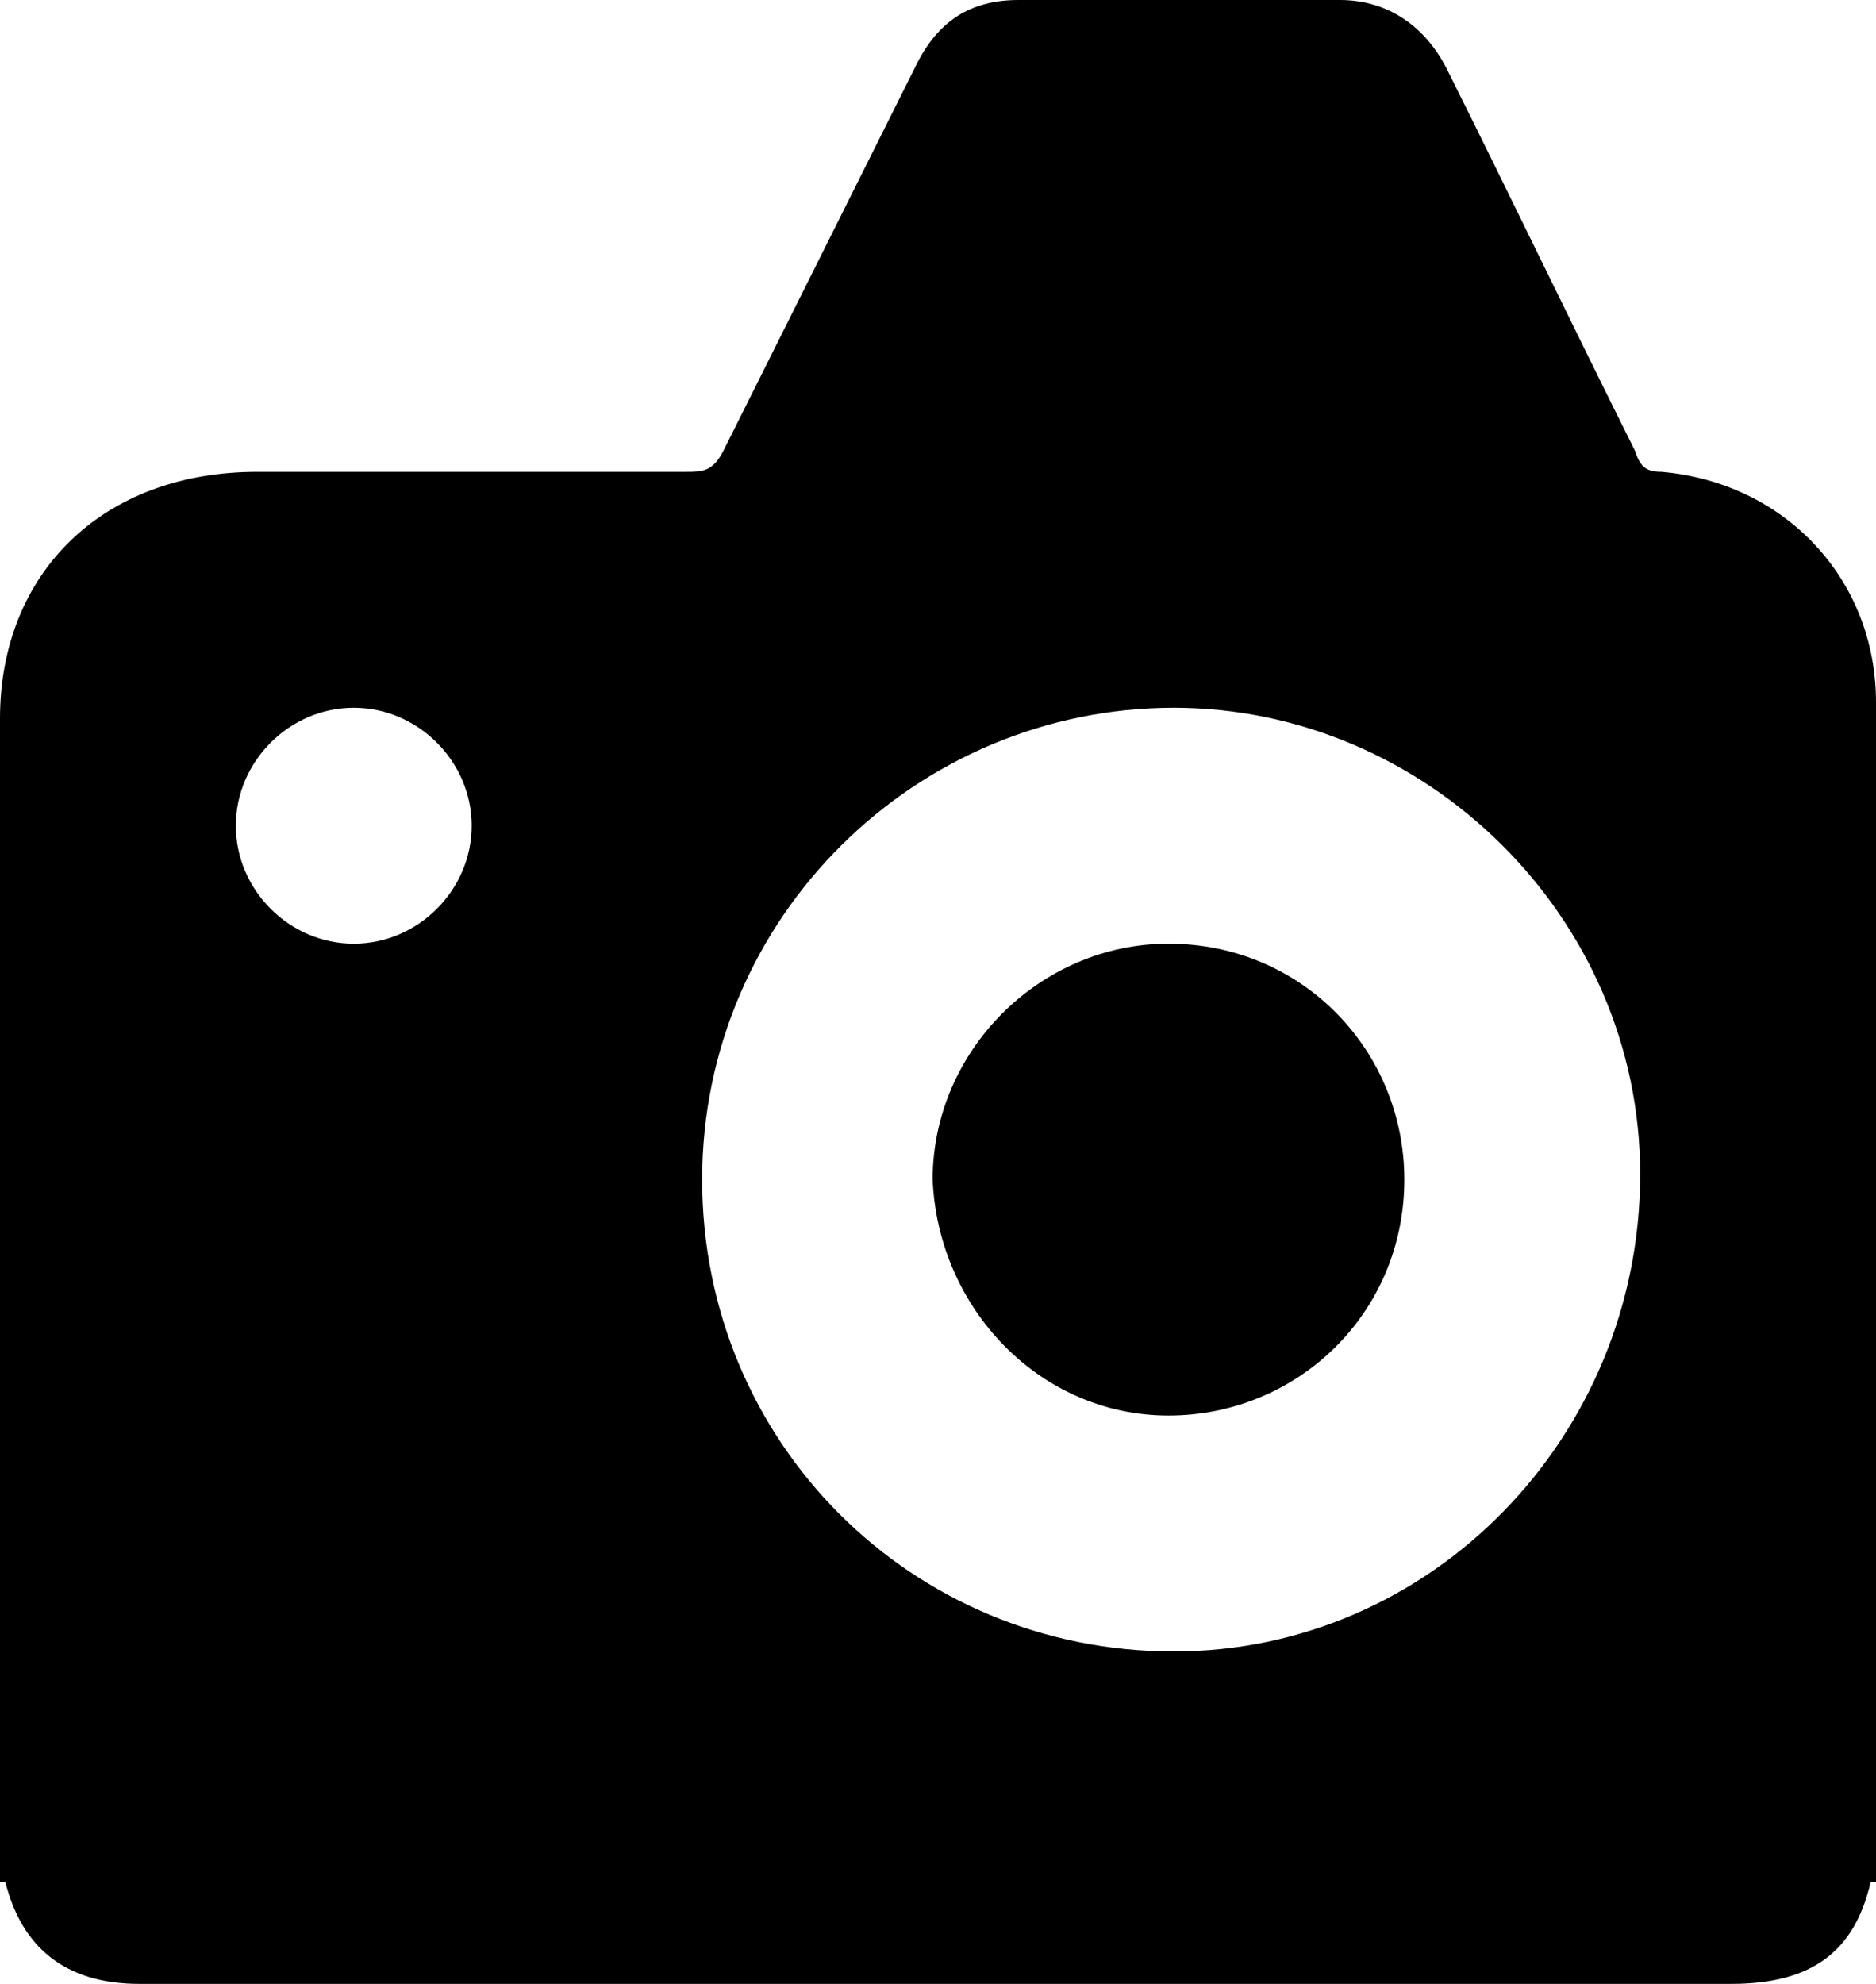 <svg id="Layer_1" xmlns="http://www.w3.org/2000/svg" viewBox="0 0 35 37"><path d="M35 13.1c0-2.3-1.7-4.1-4-4.3-.3 0-.4-.1-.5-.4C29.3 6 28.2 3.7 27 1.3 26.6.5 25.9 0 25 0h-6c-.9 0-1.5.4-1.9 1.2l-3.6 7.2c-.2.4-.4.4-.7.4h-8C1.9 8.8 0 10.7 0 13.4V35.1h.1C.4 36.3 1.2 37 2.6 37h29.7c1.5 0 2.3-.6 2.6-1.9h.1v-.3-21.7zm-13.1.1c4.7 0 8.7 3.9 8.7 8.7 0 4.9-3.9 8.9-8.7 8.9-4.9 0-8.8-3.9-8.8-8.8s4-8.8 8.8-8.8zm-15.3 0c1.2 0 2.2 1 2.2 2.2 0 1.2-1 2.2-2.2 2.2-1.2 0-2.2-1-2.2-2.2 0-1.2 1-2.2 2.2-2.2z"/><path d="M21.8 26.4c2.4 0 4.4-1.9 4.4-4.4 0-2.4-1.9-4.4-4.4-4.4-2.4 0-4.4 2-4.4 4.4.1 2.4 2 4.4 4.4 4.4z"/></svg>